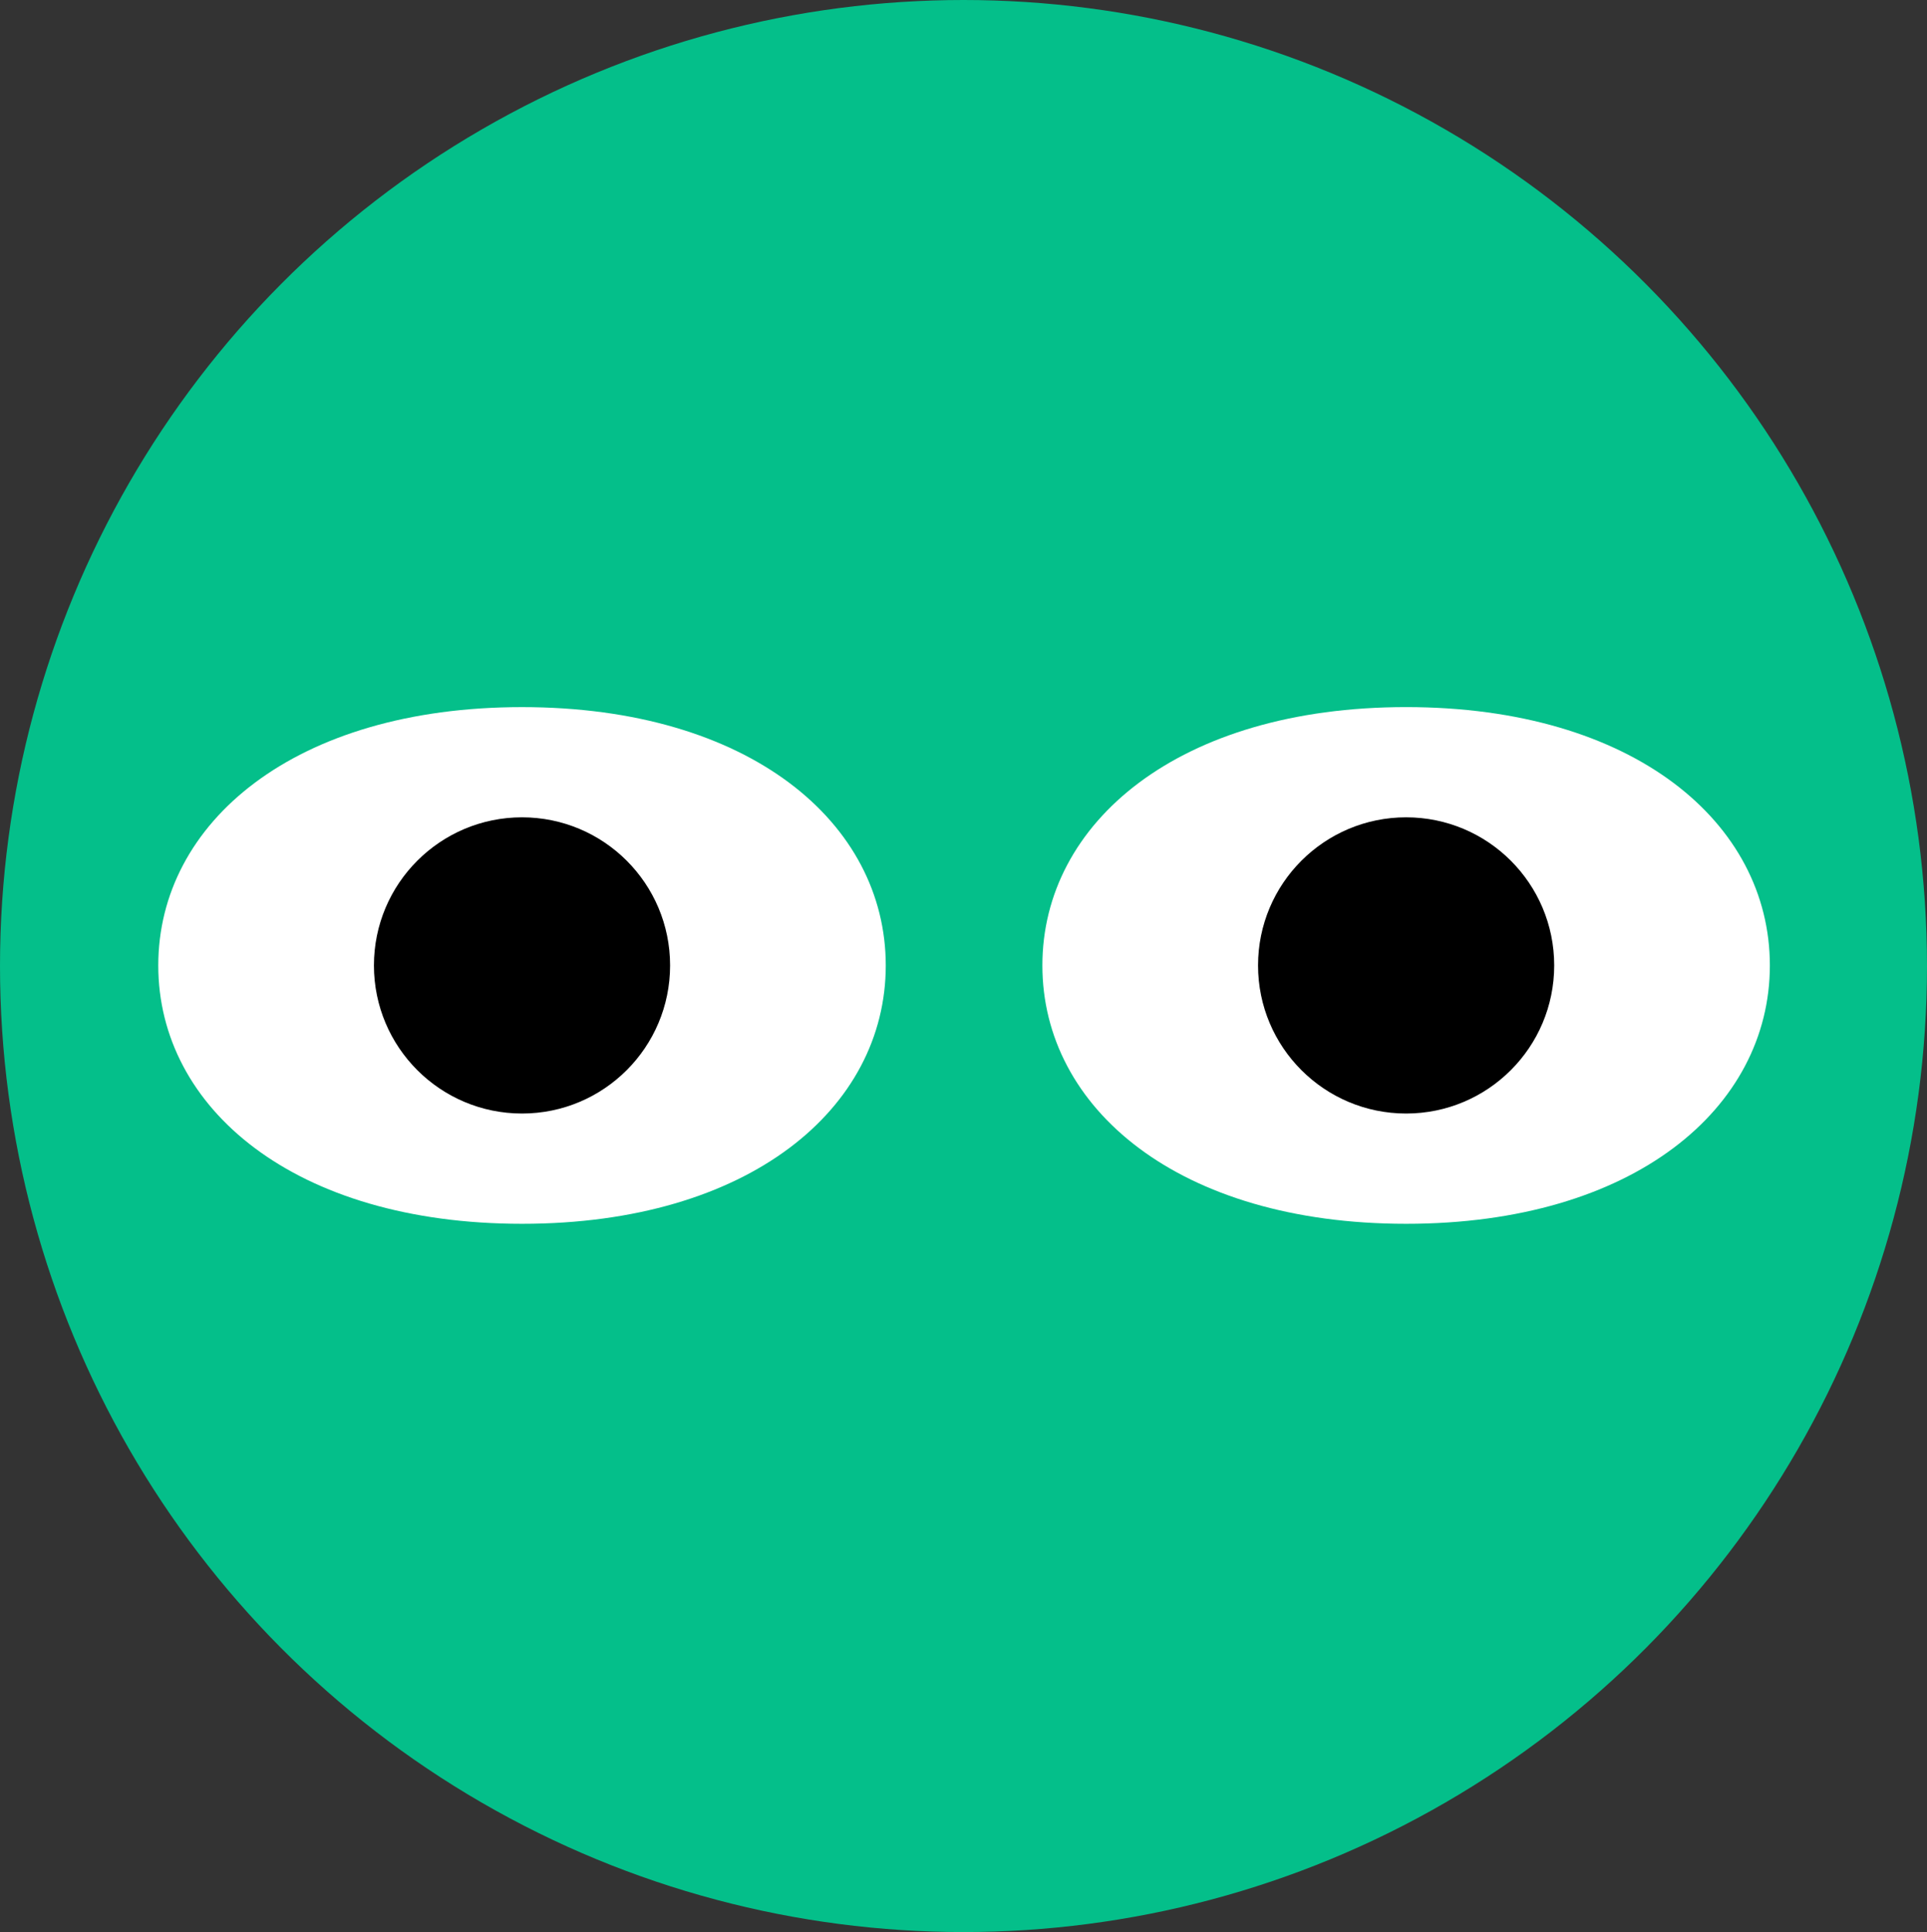 <svg xmlns="http://www.w3.org/2000/svg" width="365.253" height="366.139" viewBox="0 0 365.253 366.139"><rect x="0" y="0" width="365.253" height="366.139" fill="#333333" stroke="none"/><g transform="translate(16026 14145)"><ellipse cx="182.626" cy="183.07" rx="182.626" ry="183.07" transform="translate(-16026 -14145)" fill="#04bf8a"/><g transform="translate(2.985 -0.311)"><g transform="translate(-15998.985 -14010.689)"><path d="M575.247,443.7c-43.122,0-68.946-21.918-68.946-48.958s25.824-48.958,68.946-48.958h0c43.121,0,68.945,21.919,68.945,48.958S618.368,443.7,575.247,443.7Z" transform="translate(-506.301 -345.78)" fill="#fff"/><circle cx="28.067" cy="28.067" r="28.067" transform="translate(40.878 20.89)"/></g><g transform="translate(-15831.405 -14010.689)"><path d="M680.8,443.7c-43.122,0-68.944-21.918-68.944-48.958S637.68,345.78,680.8,345.78h0c43.124,0,68.945,21.919,68.945,48.958S723.926,443.7,680.8,443.7Z" transform="translate(-611.858 -345.78)" fill="#fff"/><circle cx="28.067" cy="28.067" r="28.067" transform="translate(40.877 20.89)"/></g></g></g></svg>